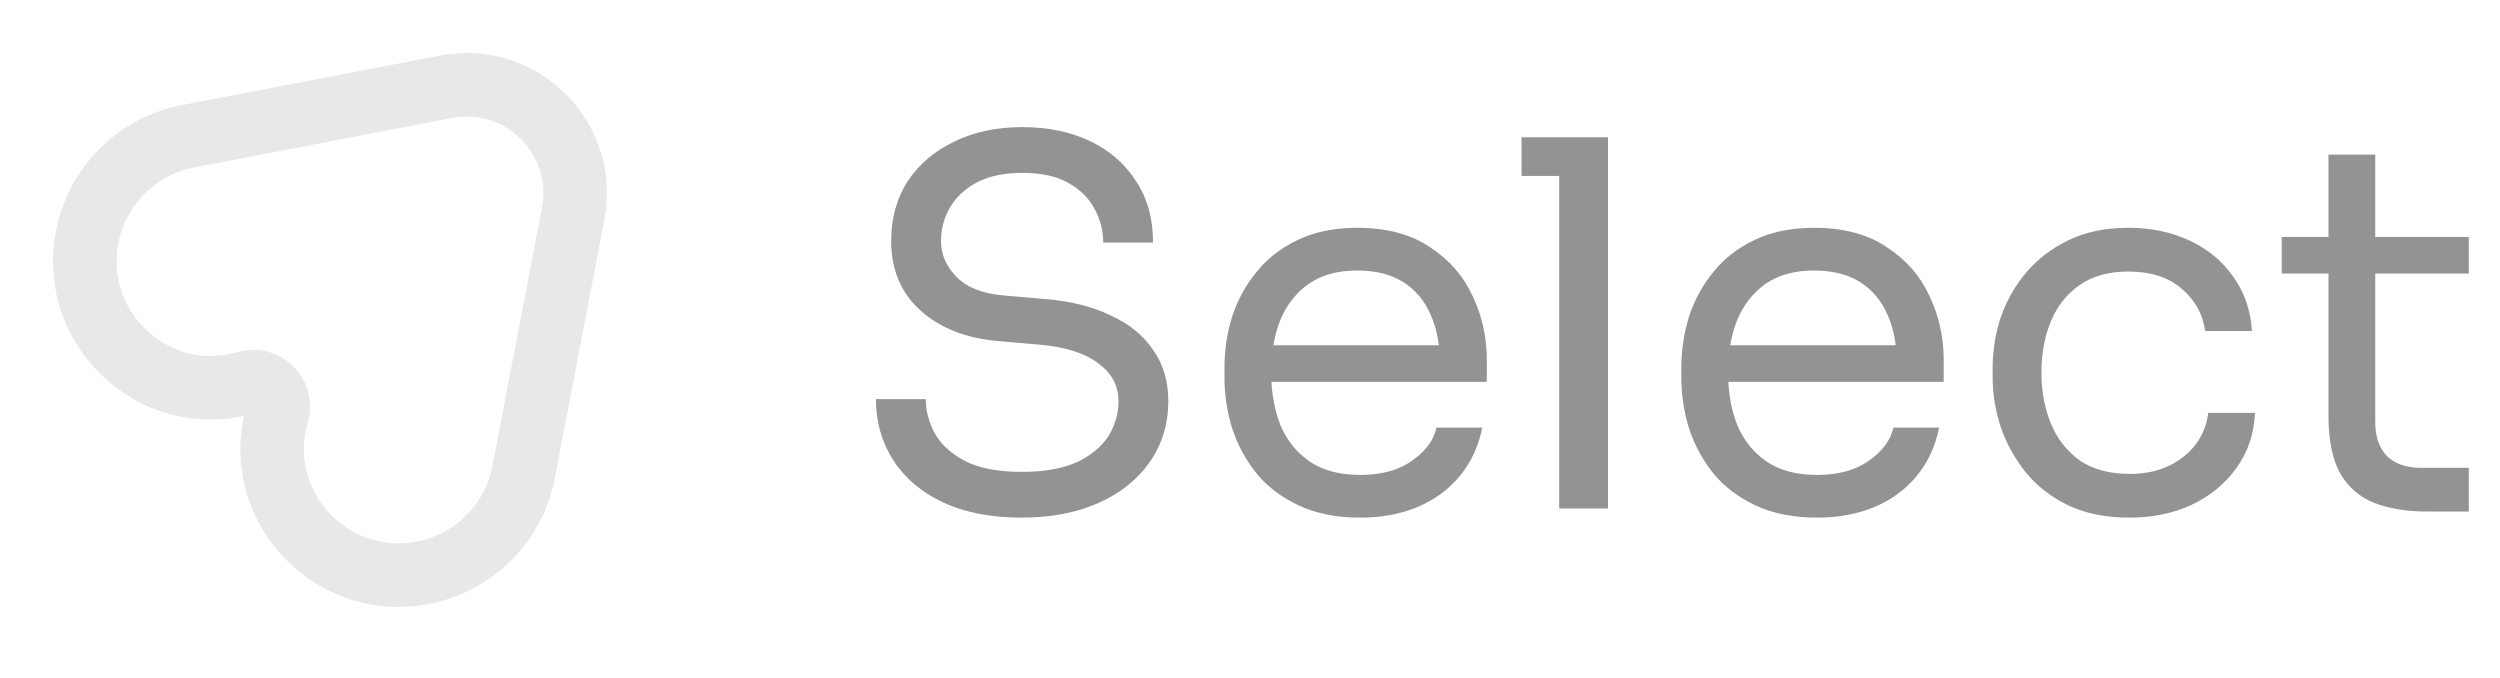 <svg width="59" height="16" viewBox="0 0 59 16" fill="none" xmlns="http://www.w3.org/2000/svg">
<path d="M10.53 2.047C12.308 1.706 13.868 3.267 13.527 5.044L12.357 11.143C12.14 12.278 11.28 13.188 10.161 13.477C7.927 14.054 5.894 11.981 6.545 9.767C6.678 9.316 6.259 8.896 5.807 9.029C3.594 9.68 1.521 7.647 2.098 5.413C2.387 4.294 3.296 3.434 4.431 3.217L10.53 2.047Z" stroke="#E8E8E8" stroke-width="1.5"/>
<path d="M24.116 12.216C23.388 12.216 22.768 12.096 22.256 11.856C21.744 11.616 21.352 11.284 21.08 10.86C20.808 10.436 20.672 9.956 20.672 9.42H21.848C21.848 9.684 21.916 9.948 22.052 10.212C22.196 10.476 22.432 10.696 22.76 10.872C23.096 11.048 23.548 11.136 24.116 11.136C24.644 11.136 25.076 11.06 25.412 10.908C25.748 10.748 25.996 10.544 26.156 10.296C26.316 10.04 26.396 9.764 26.396 9.468C26.396 9.108 26.24 8.812 25.928 8.58C25.616 8.34 25.16 8.192 24.56 8.136L23.588 8.052C22.812 7.988 22.192 7.748 21.728 7.332C21.264 6.916 21.032 6.368 21.032 5.688C21.032 5.152 21.16 4.684 21.416 4.284C21.68 3.884 22.044 3.572 22.508 3.348C22.972 3.116 23.512 3 24.128 3C24.736 3 25.272 3.112 25.736 3.336C26.2 3.56 26.56 3.876 26.816 4.284C27.08 4.684 27.212 5.164 27.212 5.724H26.036C26.036 5.444 25.968 5.18 25.832 4.932C25.704 4.684 25.5 4.48 25.22 4.32C24.94 4.16 24.576 4.08 24.128 4.08C23.696 4.08 23.336 4.156 23.048 4.308C22.768 4.46 22.556 4.66 22.412 4.908C22.276 5.148 22.208 5.408 22.208 5.688C22.208 6.008 22.332 6.292 22.58 6.54C22.828 6.788 23.196 6.932 23.684 6.972L24.656 7.056C25.256 7.104 25.772 7.232 26.204 7.44C26.644 7.64 26.98 7.912 27.212 8.256C27.452 8.592 27.572 8.996 27.572 9.468C27.572 10.004 27.428 10.48 27.14 10.896C26.852 11.312 26.448 11.636 25.928 11.868C25.408 12.1 24.804 12.216 24.116 12.216ZM32.101 12.216C31.541 12.216 31.057 12.12 30.649 11.928C30.241 11.736 29.909 11.484 29.653 11.172C29.397 10.852 29.205 10.496 29.077 10.104C28.957 9.712 28.897 9.312 28.897 8.904V8.688C28.897 8.272 28.957 7.868 29.077 7.476C29.205 7.084 29.397 6.732 29.653 6.42C29.909 6.1 30.233 5.848 30.625 5.664C31.025 5.472 31.493 5.376 32.029 5.376C32.725 5.376 33.297 5.528 33.745 5.832C34.201 6.128 34.537 6.512 34.753 6.984C34.977 7.456 35.089 7.96 35.089 8.496V9.012H29.401V8.148H34.249L33.985 8.616C33.985 8.16 33.913 7.768 33.769 7.44C33.625 7.104 33.409 6.844 33.121 6.66C32.833 6.476 32.469 6.384 32.029 6.384C31.573 6.384 31.193 6.488 30.889 6.696C30.593 6.904 30.369 7.188 30.217 7.548C30.073 7.908 30.001 8.324 30.001 8.796C30.001 9.252 30.073 9.664 30.217 10.032C30.369 10.392 30.601 10.68 30.913 10.896C31.225 11.104 31.621 11.208 32.101 11.208C32.605 11.208 33.013 11.096 33.325 10.872C33.645 10.648 33.837 10.388 33.901 10.092H34.981C34.893 10.532 34.717 10.912 34.453 11.232C34.189 11.552 33.857 11.796 33.457 11.964C33.057 12.132 32.605 12.216 32.101 12.216ZM36.797 12V3.24H37.949V12H36.797ZM35.909 4.152V3.24H37.949V4.152H35.909ZM42.883 12.216C42.323 12.216 41.839 12.12 41.431 11.928C41.023 11.736 40.691 11.484 40.435 11.172C40.179 10.852 39.987 10.496 39.859 10.104C39.739 9.712 39.679 9.312 39.679 8.904V8.688C39.679 8.272 39.739 7.868 39.859 7.476C39.987 7.084 40.179 6.732 40.435 6.42C40.691 6.1 41.015 5.848 41.407 5.664C41.807 5.472 42.275 5.376 42.811 5.376C43.507 5.376 44.079 5.528 44.527 5.832C44.983 6.128 45.319 6.512 45.535 6.984C45.759 7.456 45.871 7.96 45.871 8.496V9.012H40.183V8.148H45.031L44.767 8.616C44.767 8.16 44.695 7.768 44.551 7.44C44.407 7.104 44.191 6.844 43.903 6.66C43.615 6.476 43.251 6.384 42.811 6.384C42.355 6.384 41.975 6.488 41.671 6.696C41.375 6.904 41.151 7.188 40.999 7.548C40.855 7.908 40.783 8.324 40.783 8.796C40.783 9.252 40.855 9.664 40.999 10.032C41.151 10.392 41.383 10.68 41.695 10.896C42.007 11.104 42.403 11.208 42.883 11.208C43.387 11.208 43.795 11.096 44.107 10.872C44.427 10.648 44.619 10.388 44.683 10.092H45.763C45.675 10.532 45.499 10.912 45.235 11.232C44.971 11.552 44.639 11.796 44.239 11.964C43.839 12.132 43.387 12.216 42.883 12.216ZM50.254 12.216C49.702 12.216 49.222 12.12 48.814 11.928C48.414 11.736 48.082 11.48 47.818 11.16C47.554 10.832 47.354 10.472 47.218 10.08C47.09 9.688 47.026 9.296 47.026 8.904V8.688C47.026 8.28 47.09 7.88 47.218 7.488C47.354 7.096 47.554 6.744 47.818 6.432C48.09 6.112 48.426 5.856 48.826 5.664C49.226 5.472 49.694 5.376 50.23 5.376C50.766 5.376 51.246 5.476 51.67 5.676C52.102 5.876 52.446 6.16 52.702 6.528C52.966 6.888 53.114 7.316 53.146 7.812H52.042C51.986 7.412 51.802 7.08 51.49 6.816C51.178 6.544 50.758 6.408 50.23 6.408C49.774 6.408 49.394 6.512 49.09 6.72C48.786 6.928 48.558 7.212 48.406 7.572C48.254 7.932 48.178 8.34 48.178 8.796C48.178 9.236 48.254 9.64 48.406 10.008C48.558 10.368 48.786 10.656 49.09 10.872C49.402 11.08 49.79 11.184 50.254 11.184C50.614 11.184 50.926 11.12 51.19 10.992C51.454 10.864 51.666 10.692 51.826 10.476C51.986 10.26 52.082 10.016 52.114 9.744H53.218C53.194 10.248 53.046 10.684 52.774 11.052C52.51 11.42 52.158 11.708 51.718 11.916C51.286 12.116 50.798 12.216 50.254 12.216ZM57.28 12.072C56.8 12.072 56.384 12.004 56.032 11.868C55.688 11.732 55.42 11.5 55.228 11.172C55.044 10.836 54.952 10.384 54.952 9.816V3.648H56.056V9.96C56.056 10.304 56.148 10.572 56.332 10.764C56.524 10.948 56.792 11.04 57.136 11.04H58.264V12.072H57.28ZM53.848 6.456V5.592H58.264V6.456H53.848Z" fill="#939394"/>
</svg>
